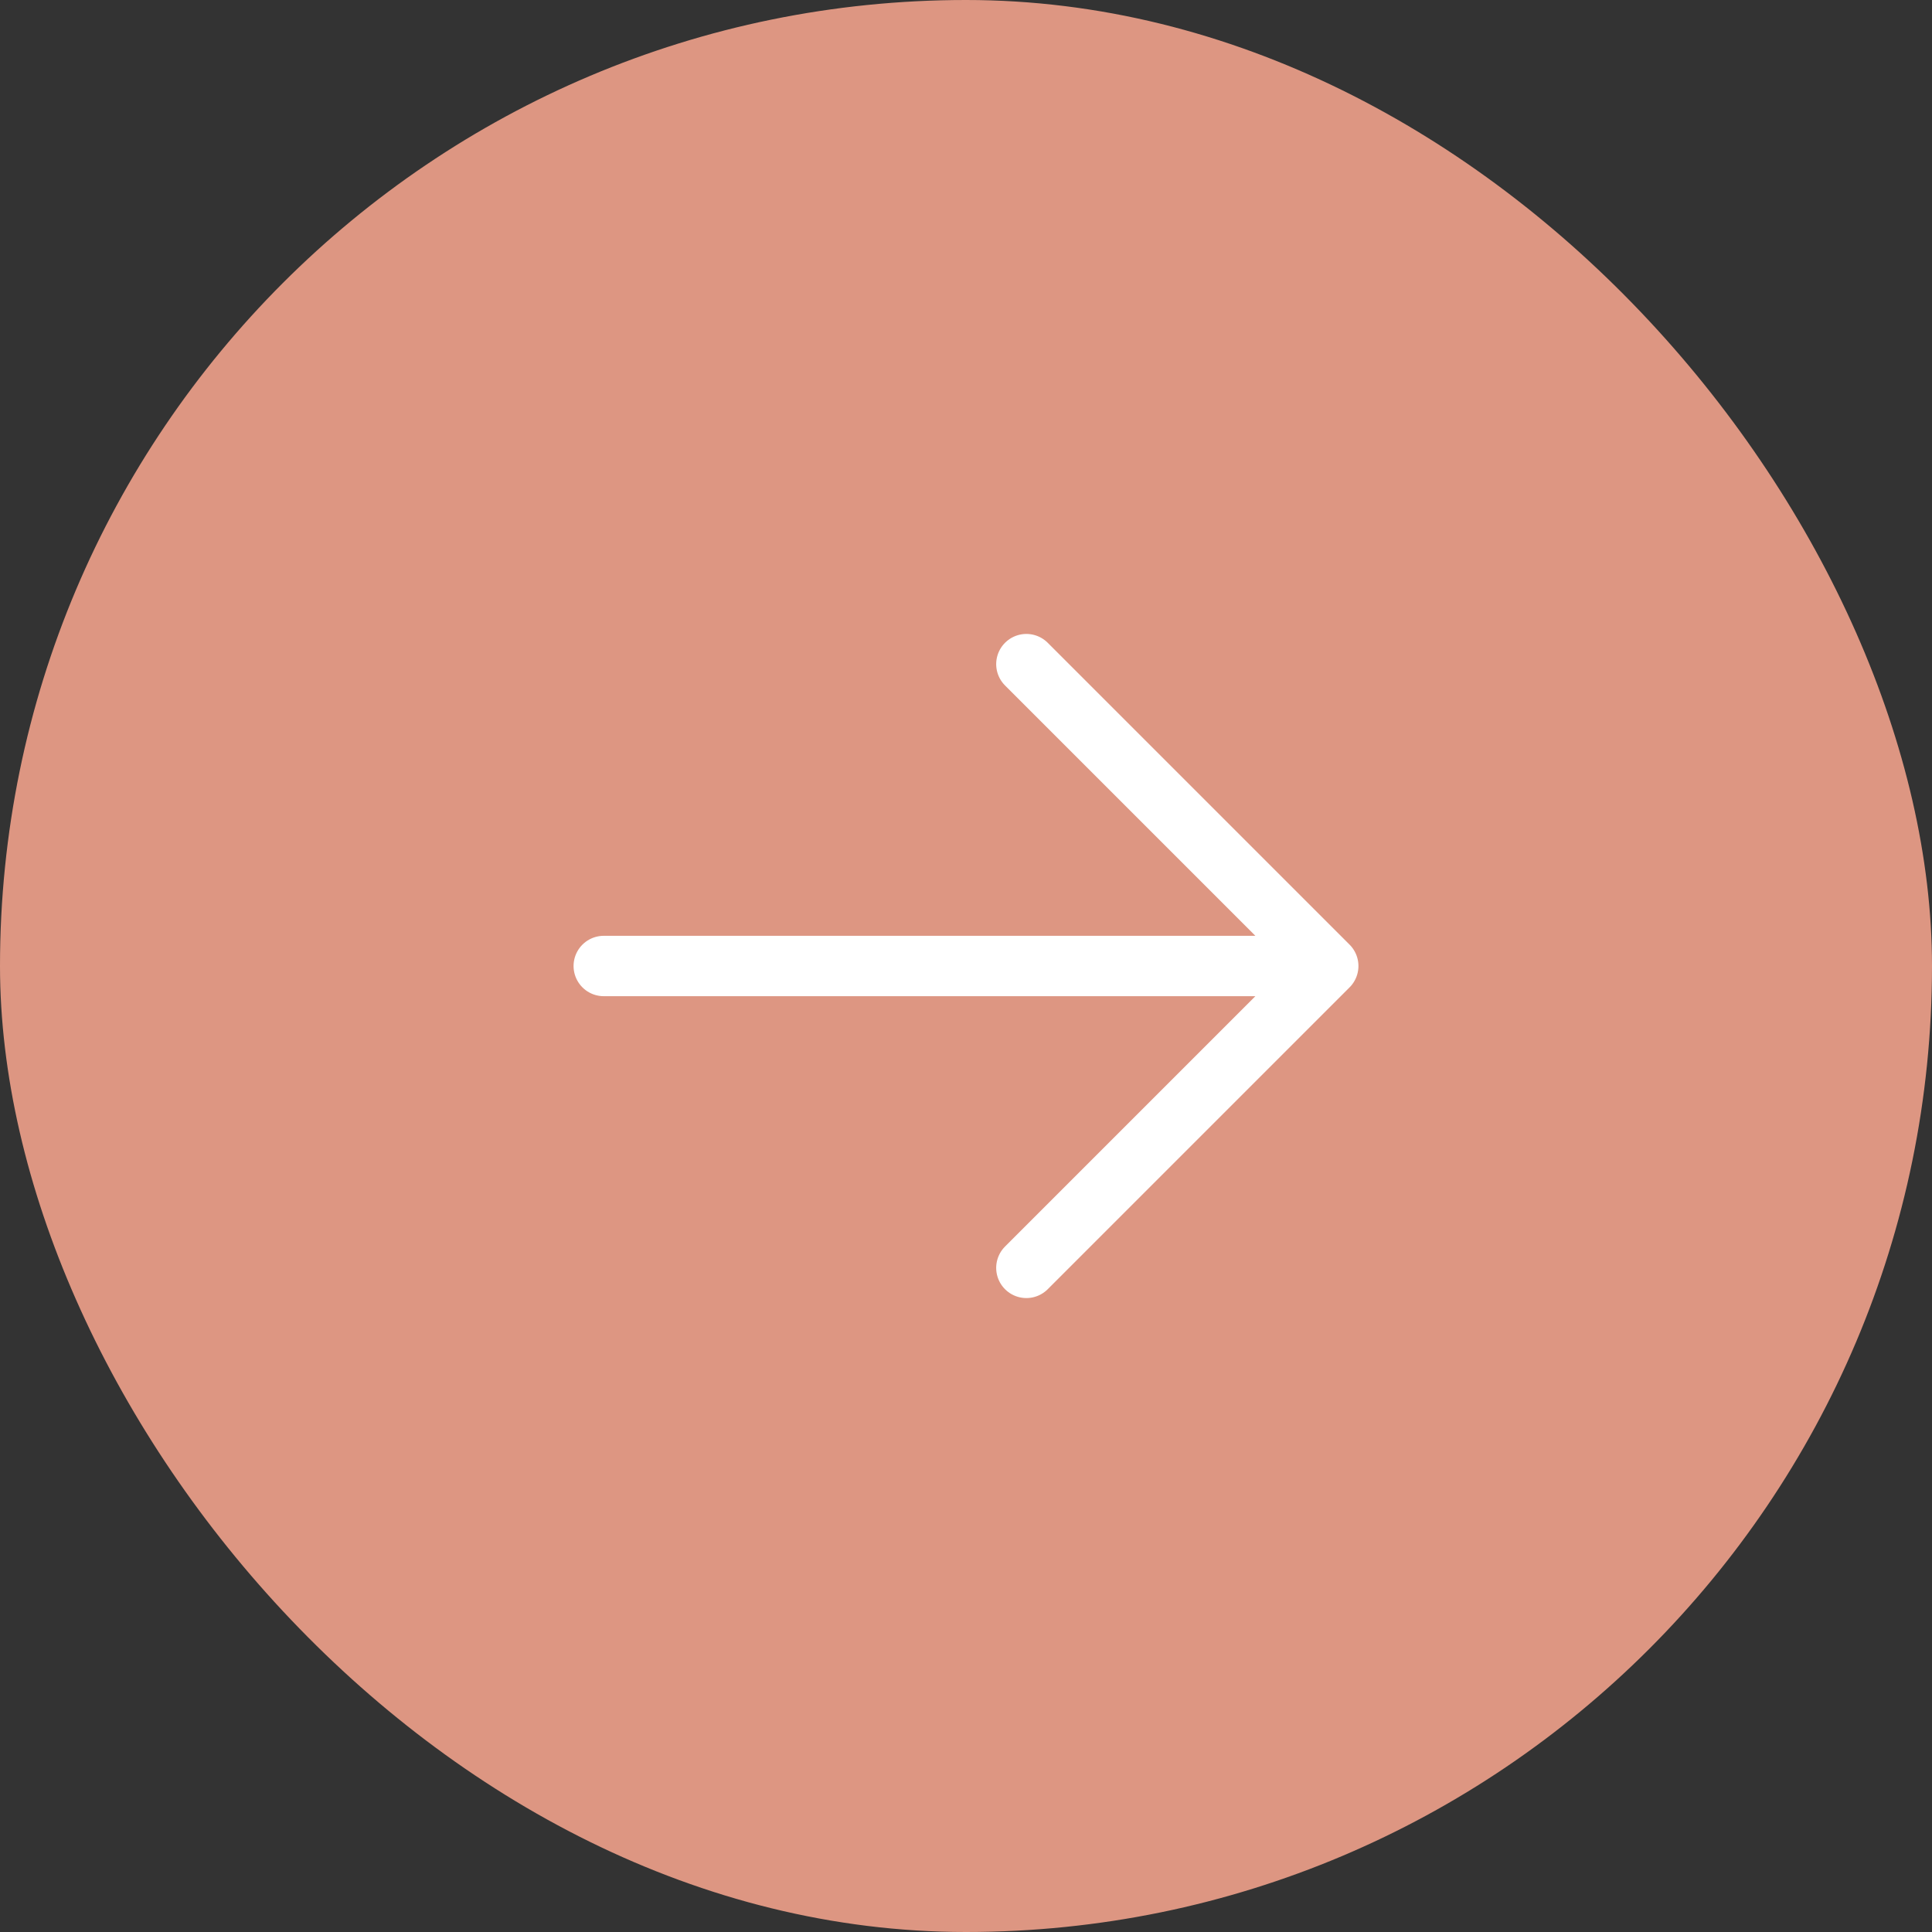 <svg width="48" height="48" viewBox="0 0 48 48" fill="none" xmlns="http://www.w3.org/2000/svg">
<rect x="0" y="0" width="48" height="48" fill="#333333" stroke="none"/>
<rect width="48" height="48" rx="24" fill="#DD9682"/>
<path d="M25.5 16.5L33 24M33 24L25.5 31.5M33 24H15" stroke="white" stroke-width="1.5" stroke-linecap="round" stroke-linejoin="round"/>
</svg>

